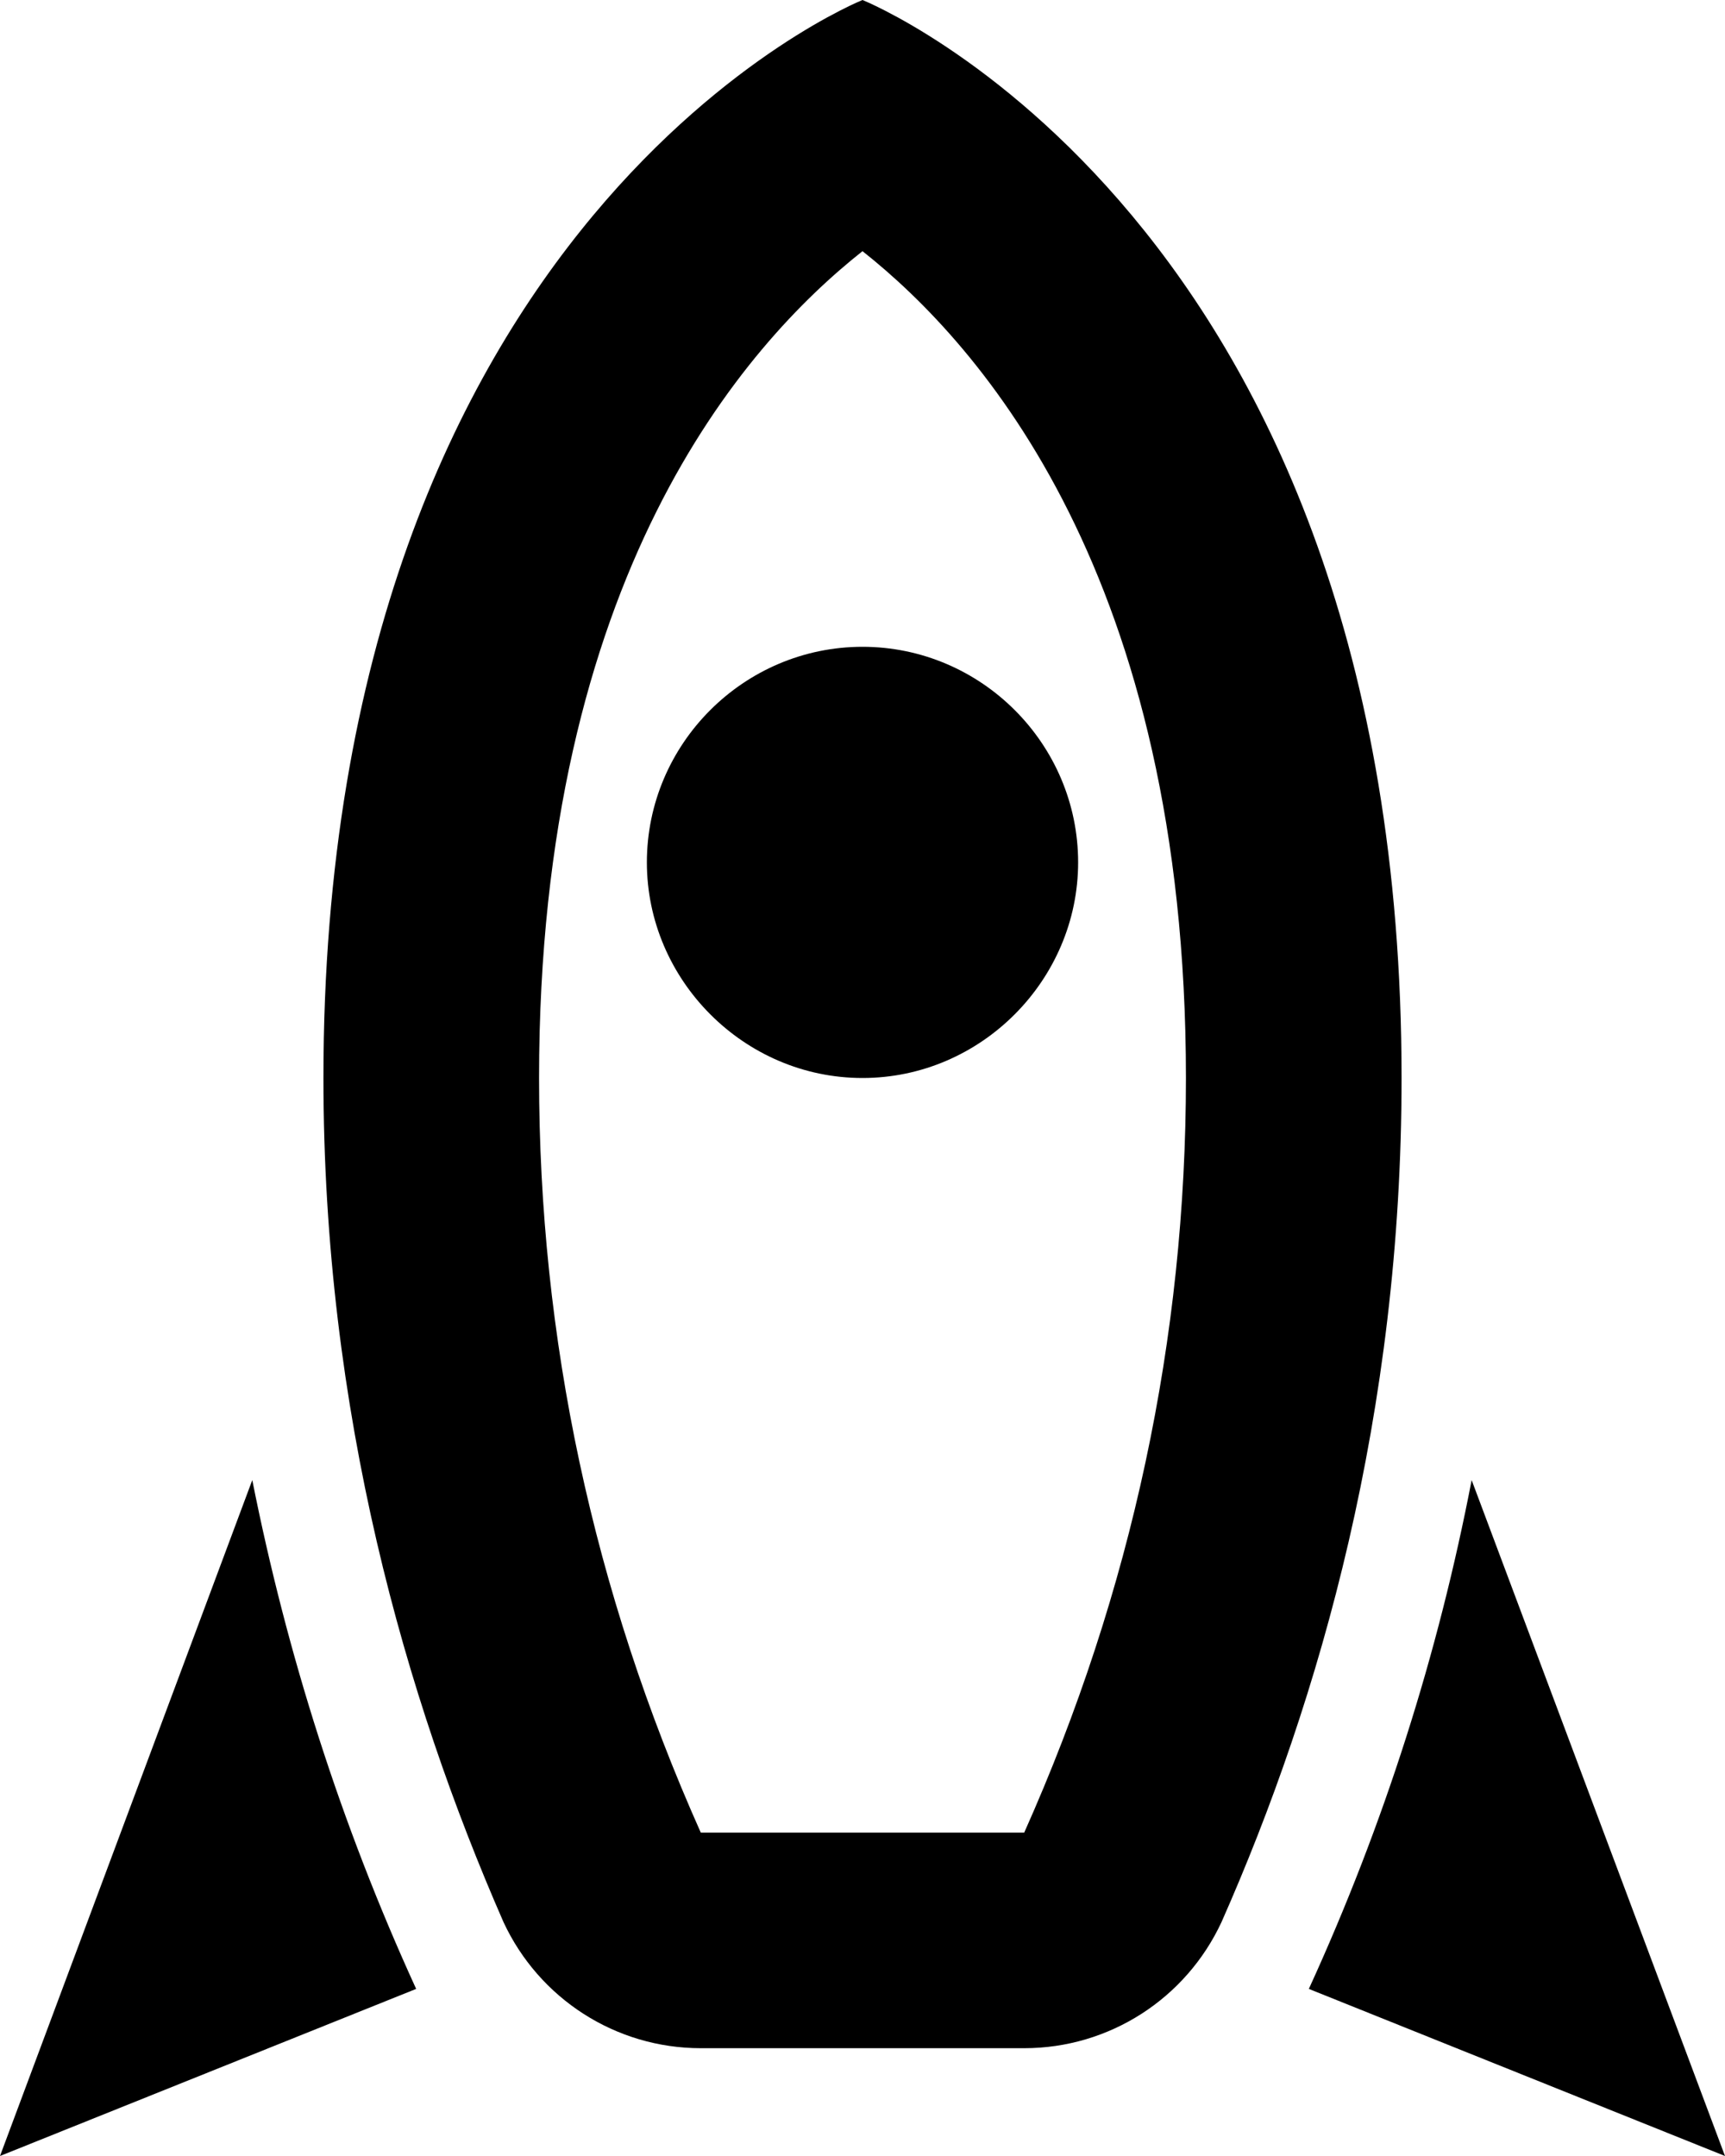 <svg width="16" height="20" viewBox="0 0 16 20" fill="none" xmlns="http://www.w3.org/2000/svg" xmlns:xlink="http://www.w3.org/1999/xlink">
	<desc>
			Created with Pixso.
	</desc>
	<defs/>
	<path id="Vector" d="M8 0C8 0 3 2 3 10C3 13.1 3.76 15.75 4.67 17.83C5 18.54 5.71 19 6.5 19L9.5 19C10.29 19 11 18.54 11.33 17.83C12.25 15.75 13 13.1 13 10C13 2 8 0 8 0ZM9.5 17L6.5 17C5.5 14.76 5 12.41 5 10C5 5.35 6.9 3.2 8 2.33C9.1 3.2 11 5.35 11 10C11 12.41 10.5 14.76 9.5 17ZM16 20L12.14 18.45C12.84 16.92 13.34 15.34 13.65 13.73L16 20ZM3.86 18.45L0 20L2.34 13.73C2.66 15.34 3.16 16.92 3.86 18.45ZM8 10C6.9 10 6 9.09 6 8C6 6.9 6.9 6 8 6C9.1 6 10 6.9 10 8C10 9.09 9.1 10 8 10Z" fill="#000000" fill-opacity="1" fill-rule="nonzero"/>
</svg>
